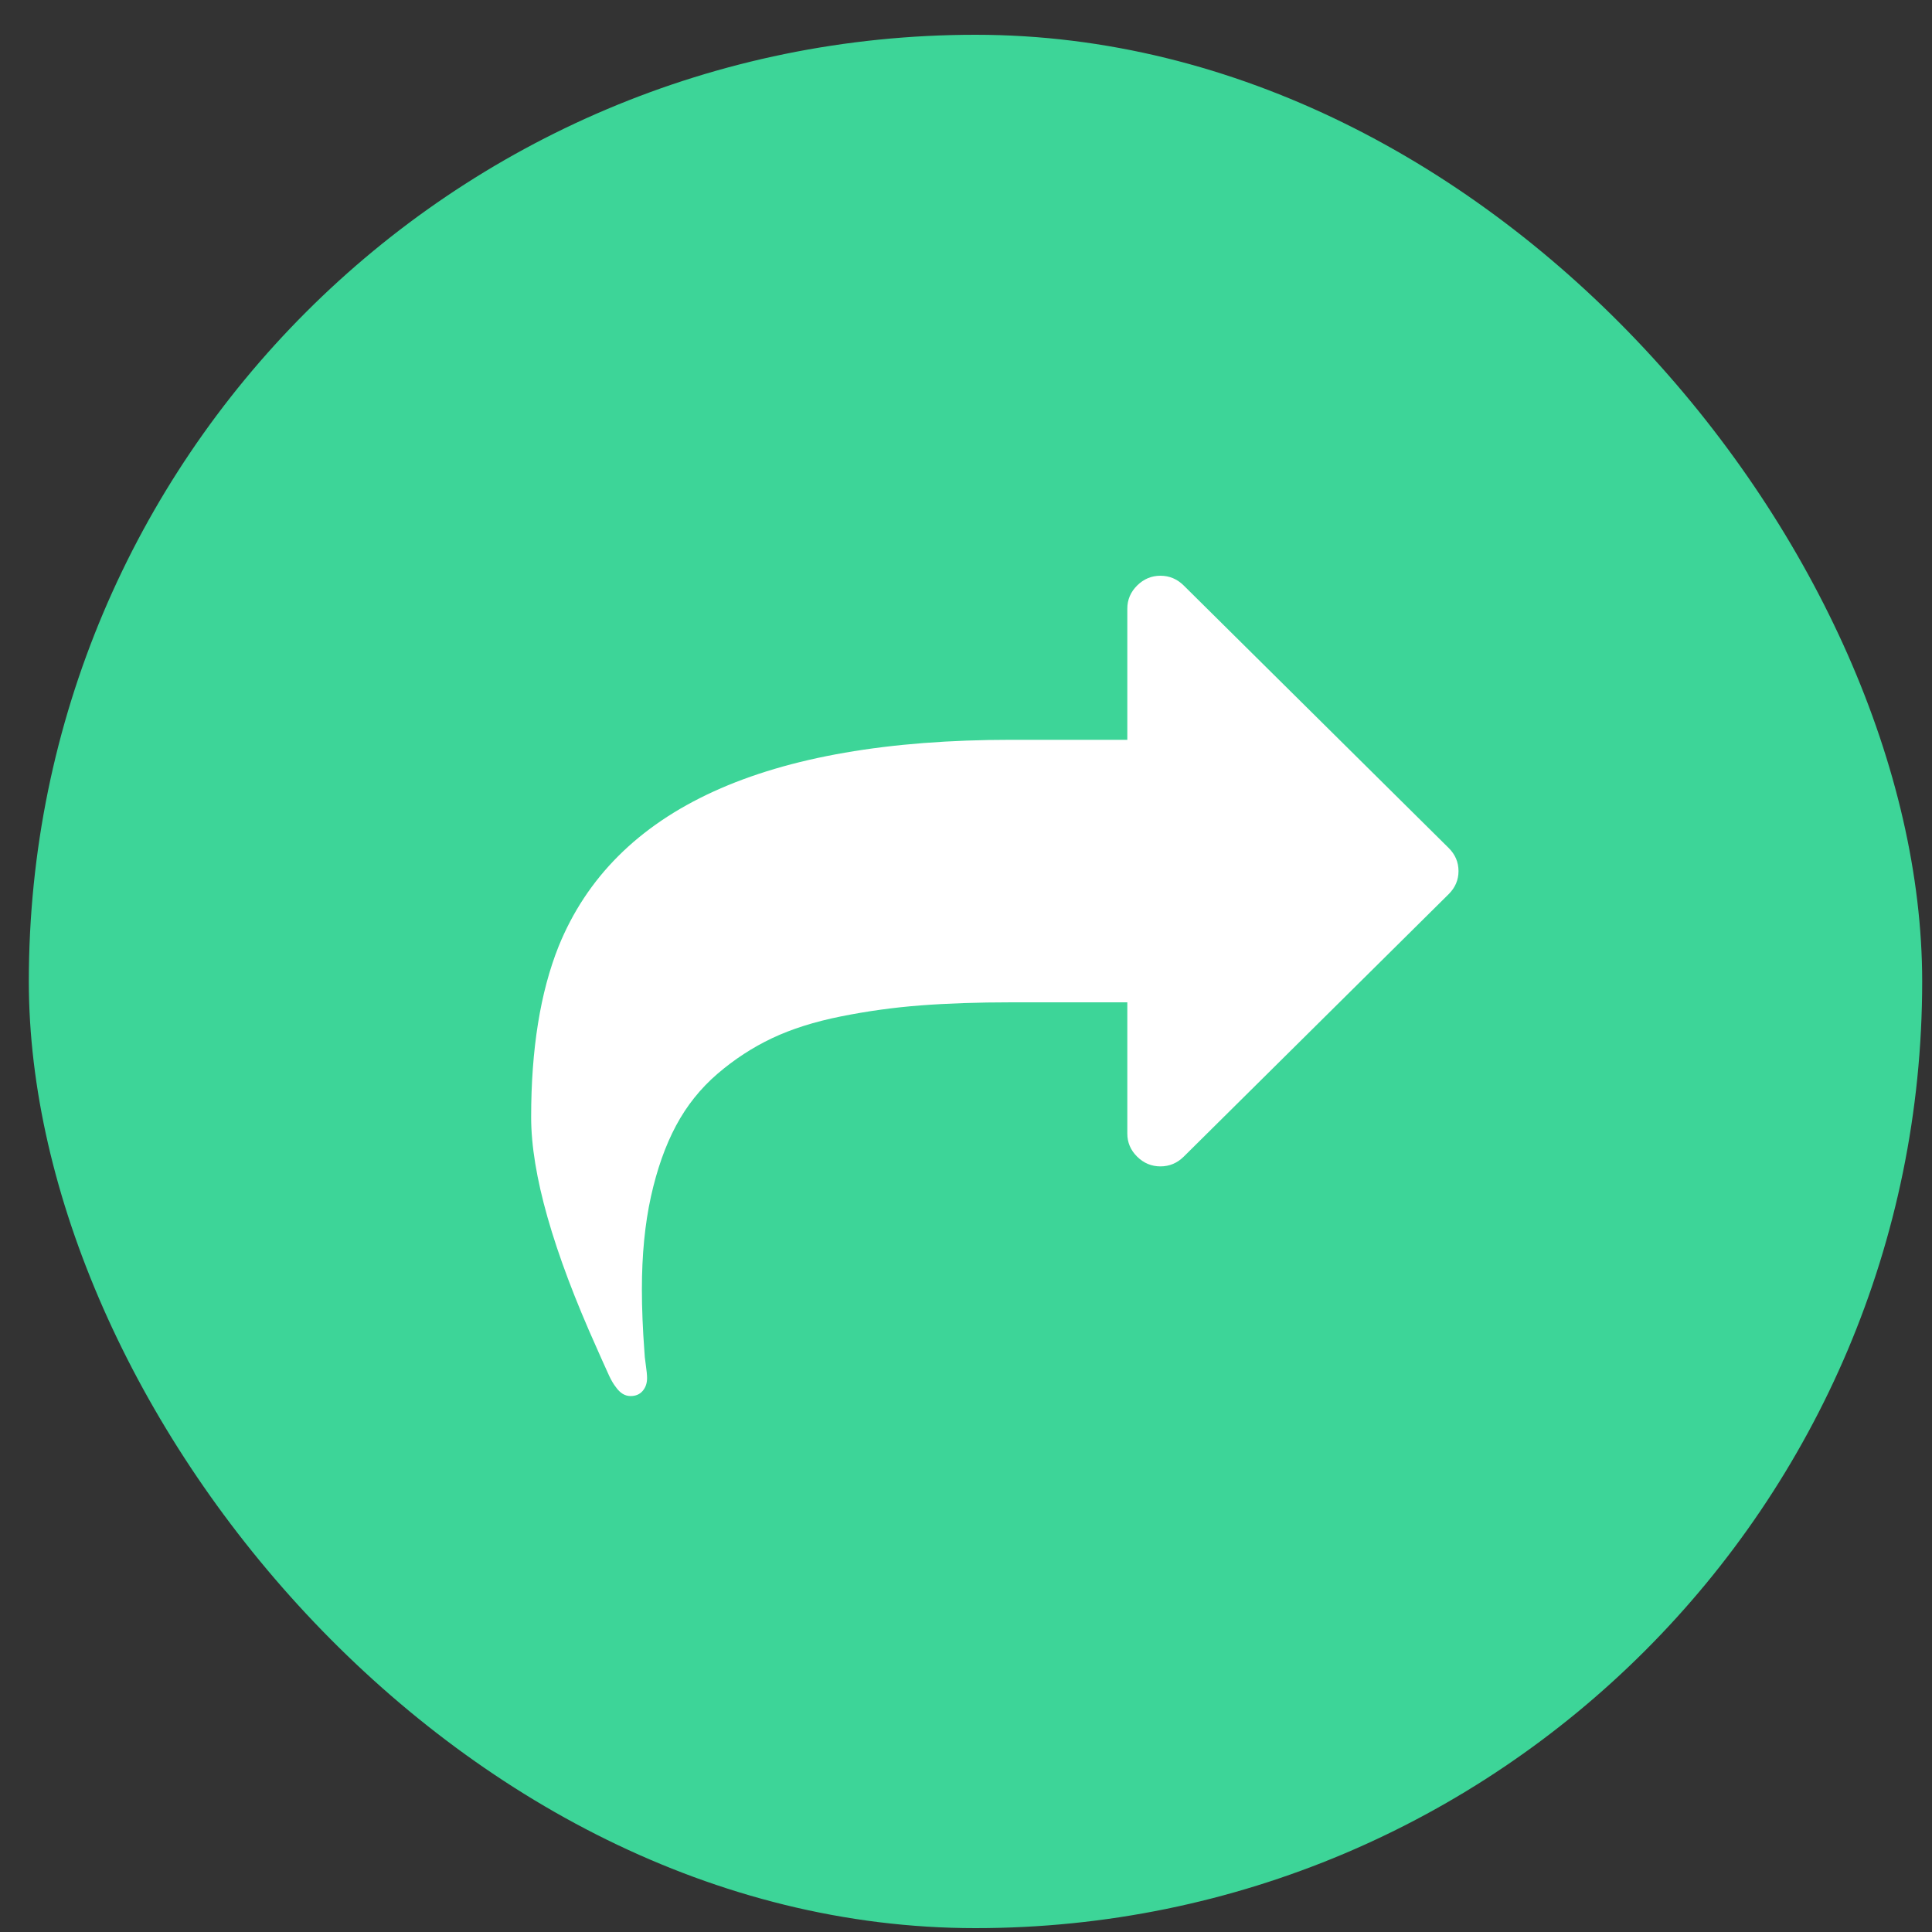 <svg width="50" height="50" viewBox="0 0 50 50" fill="none" xmlns="http://www.w3.org/2000/svg">
<rect x="0" y="0" width="50" height="50" fill="#333333" stroke="none"/>
<rect x="0.746" y="0.9" width="49" height="49" rx="24.5" fill="#3DD598"/>
<path d="M37.492 21.946L30.635 15.153C30.465 14.985 30.264 14.9 30.032 14.9C29.8 14.9 29.599 14.985 29.429 15.153C29.26 15.321 29.175 15.52 29.175 15.75V19.146H26.175C19.808 19.146 15.902 20.929 14.456 24.494C13.983 25.679 13.746 27.152 13.746 28.912C13.746 30.38 14.313 32.375 15.447 34.896C15.474 34.958 15.52 35.064 15.588 35.214C15.655 35.365 15.715 35.497 15.768 35.612C15.822 35.727 15.88 35.825 15.943 35.904C16.05 36.054 16.175 36.13 16.318 36.13C16.451 36.13 16.556 36.086 16.632 35.997C16.708 35.909 16.746 35.798 16.746 35.666C16.746 35.586 16.735 35.469 16.712 35.314C16.69 35.159 16.679 35.056 16.679 35.002C16.634 34.401 16.612 33.857 16.612 33.37C16.612 32.477 16.69 31.677 16.846 30.969C17.003 30.261 17.219 29.649 17.496 29.131C17.773 28.613 18.13 28.167 18.567 27.791C19.005 27.415 19.476 27.108 19.98 26.869C20.485 26.63 21.079 26.442 21.762 26.305C22.445 26.168 23.132 26.073 23.824 26.02C24.516 25.967 25.3 25.94 26.175 25.94H29.175V29.337C29.175 29.567 29.259 29.766 29.429 29.934C29.599 30.102 29.8 30.186 30.032 30.186C30.264 30.186 30.465 30.102 30.635 29.934L37.492 23.14C37.661 22.972 37.746 22.773 37.746 22.543C37.746 22.313 37.661 22.114 37.492 21.946Z" fill="white"/>
</svg>
